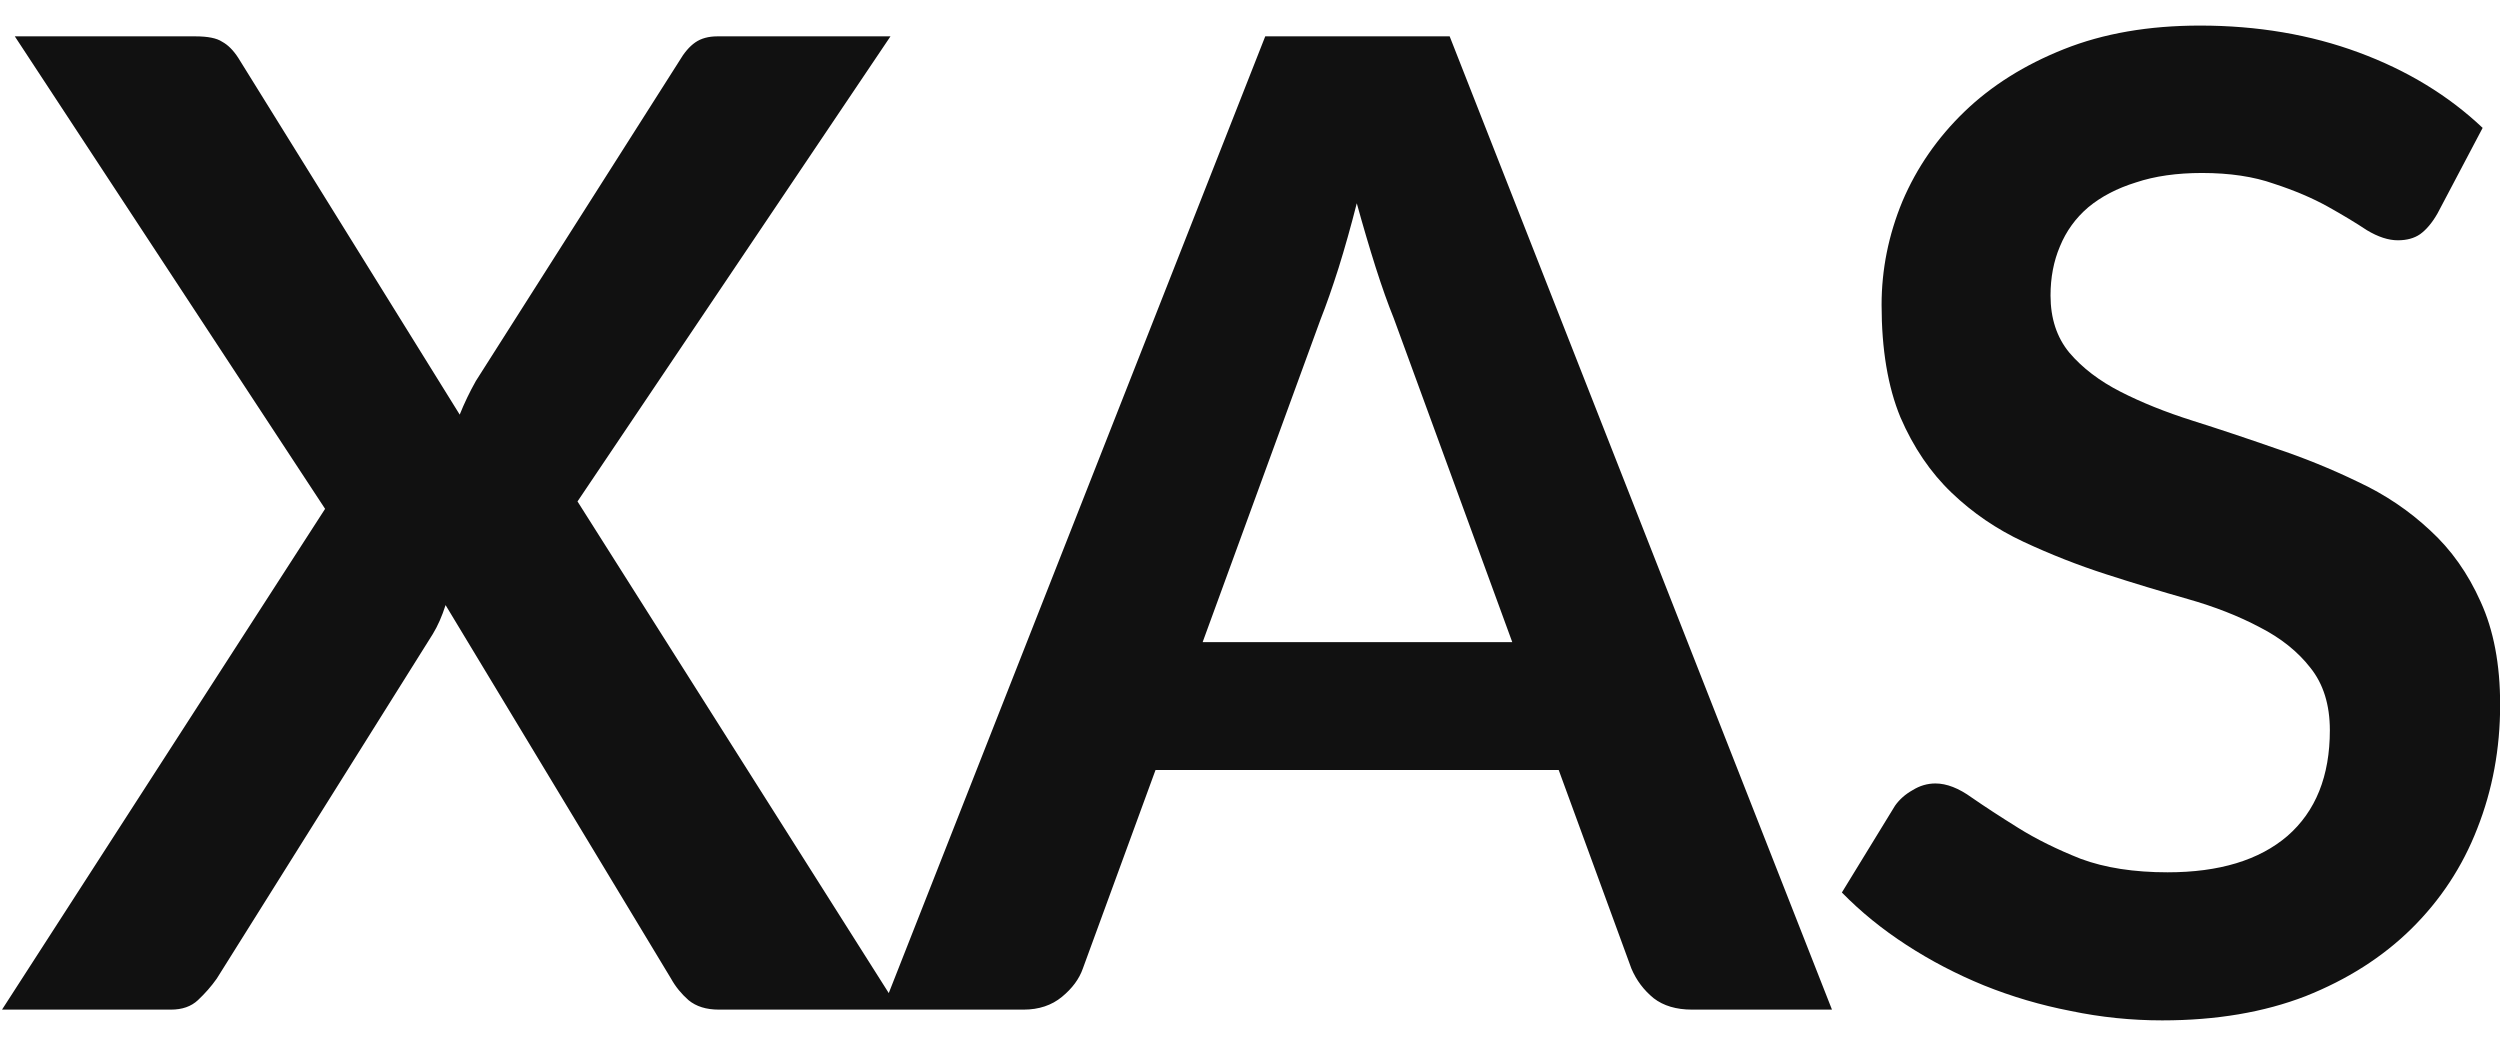 <svg width="52" height="22" viewBox="0 0 52 22" fill="none" xmlns="http://www.w3.org/2000/svg">
<path d="M18.704 21H14.952C14.691 21 14.481 20.935 14.322 20.804C14.173 20.673 14.051 20.524 13.958 20.356L9.268 12.586C9.193 12.819 9.105 13.02 9.002 13.188L4.508 20.356C4.396 20.515 4.265 20.664 4.116 20.804C3.976 20.935 3.789 21 3.556 21H0.042L6.762 10.584L0.308 0.756H4.06C4.321 0.756 4.508 0.793 4.62 0.868C4.741 0.933 4.853 1.045 4.956 1.204L9.562 8.624C9.655 8.391 9.767 8.157 9.898 7.924L14.126 1.274C14.229 1.097 14.341 0.966 14.462 0.882C14.583 0.798 14.737 0.756 14.924 0.756H18.522L12.012 10.43L18.704 21ZM31.455 13.356L28.991 6.622C28.87 6.323 28.744 5.969 28.613 5.558C28.483 5.147 28.352 4.704 28.221 4.228C28.1 4.704 27.974 5.152 27.843 5.572C27.712 5.983 27.587 6.342 27.465 6.65L25.015 13.356H31.455ZM38.105 21H35.193C34.867 21 34.6 20.921 34.395 20.762C34.19 20.594 34.036 20.389 33.933 20.146L32.421 16.016H24.035L22.523 20.146C22.448 20.361 22.304 20.557 22.089 20.734C21.875 20.911 21.608 21 21.291 21H18.351L26.317 0.756H30.153L38.105 21ZM50.701 4.438C50.589 4.634 50.467 4.779 50.337 4.872C50.215 4.956 50.061 4.998 49.875 4.998C49.679 4.998 49.464 4.928 49.231 4.788C49.007 4.639 48.736 4.475 48.419 4.298C48.101 4.121 47.728 3.962 47.299 3.822C46.879 3.673 46.379 3.598 45.801 3.598C45.278 3.598 44.821 3.663 44.429 3.794C44.037 3.915 43.705 4.088 43.435 4.312C43.173 4.536 42.977 4.807 42.847 5.124C42.716 5.432 42.651 5.773 42.651 6.146C42.651 6.622 42.781 7.019 43.043 7.336C43.313 7.653 43.668 7.924 44.107 8.148C44.545 8.372 45.045 8.573 45.605 8.75C46.165 8.927 46.739 9.119 47.327 9.324C47.915 9.52 48.489 9.753 49.049 10.024C49.609 10.285 50.108 10.621 50.547 11.032C50.985 11.433 51.335 11.928 51.597 12.516C51.867 13.104 52.003 13.818 52.003 14.658C52.003 15.573 51.844 16.431 51.527 17.234C51.219 18.027 50.761 18.723 50.155 19.32C49.557 19.908 48.825 20.375 47.957 20.72C47.089 21.056 46.095 21.224 44.975 21.224C44.331 21.224 43.696 21.159 43.071 21.028C42.445 20.907 41.843 20.729 41.265 20.496C40.695 20.263 40.159 19.983 39.655 19.656C39.151 19.329 38.703 18.965 38.311 18.564L39.417 16.758C39.51 16.627 39.631 16.52 39.781 16.436C39.93 16.343 40.089 16.296 40.257 16.296C40.49 16.296 40.742 16.394 41.013 16.59C41.283 16.777 41.605 16.987 41.979 17.22C42.352 17.453 42.786 17.668 43.281 17.864C43.785 18.051 44.387 18.144 45.087 18.144C46.16 18.144 46.991 17.892 47.579 17.388C48.167 16.875 48.461 16.142 48.461 15.19C48.461 14.658 48.325 14.224 48.055 13.888C47.793 13.552 47.443 13.272 47.005 13.048C46.566 12.815 46.067 12.619 45.507 12.46C44.947 12.301 44.377 12.129 43.799 11.942C43.22 11.755 42.651 11.531 42.091 11.27C41.531 11.009 41.031 10.668 40.593 10.248C40.154 9.828 39.799 9.305 39.529 8.68C39.267 8.045 39.137 7.266 39.137 6.342C39.137 5.605 39.281 4.886 39.571 4.186C39.869 3.486 40.299 2.865 40.859 2.324C41.419 1.783 42.109 1.349 42.931 1.022C43.752 0.695 44.695 0.532 45.759 0.532C46.953 0.532 48.055 0.719 49.063 1.092C50.071 1.465 50.929 1.988 51.639 2.66L50.701 4.438Z" fill="#111111"/>
</svg>
